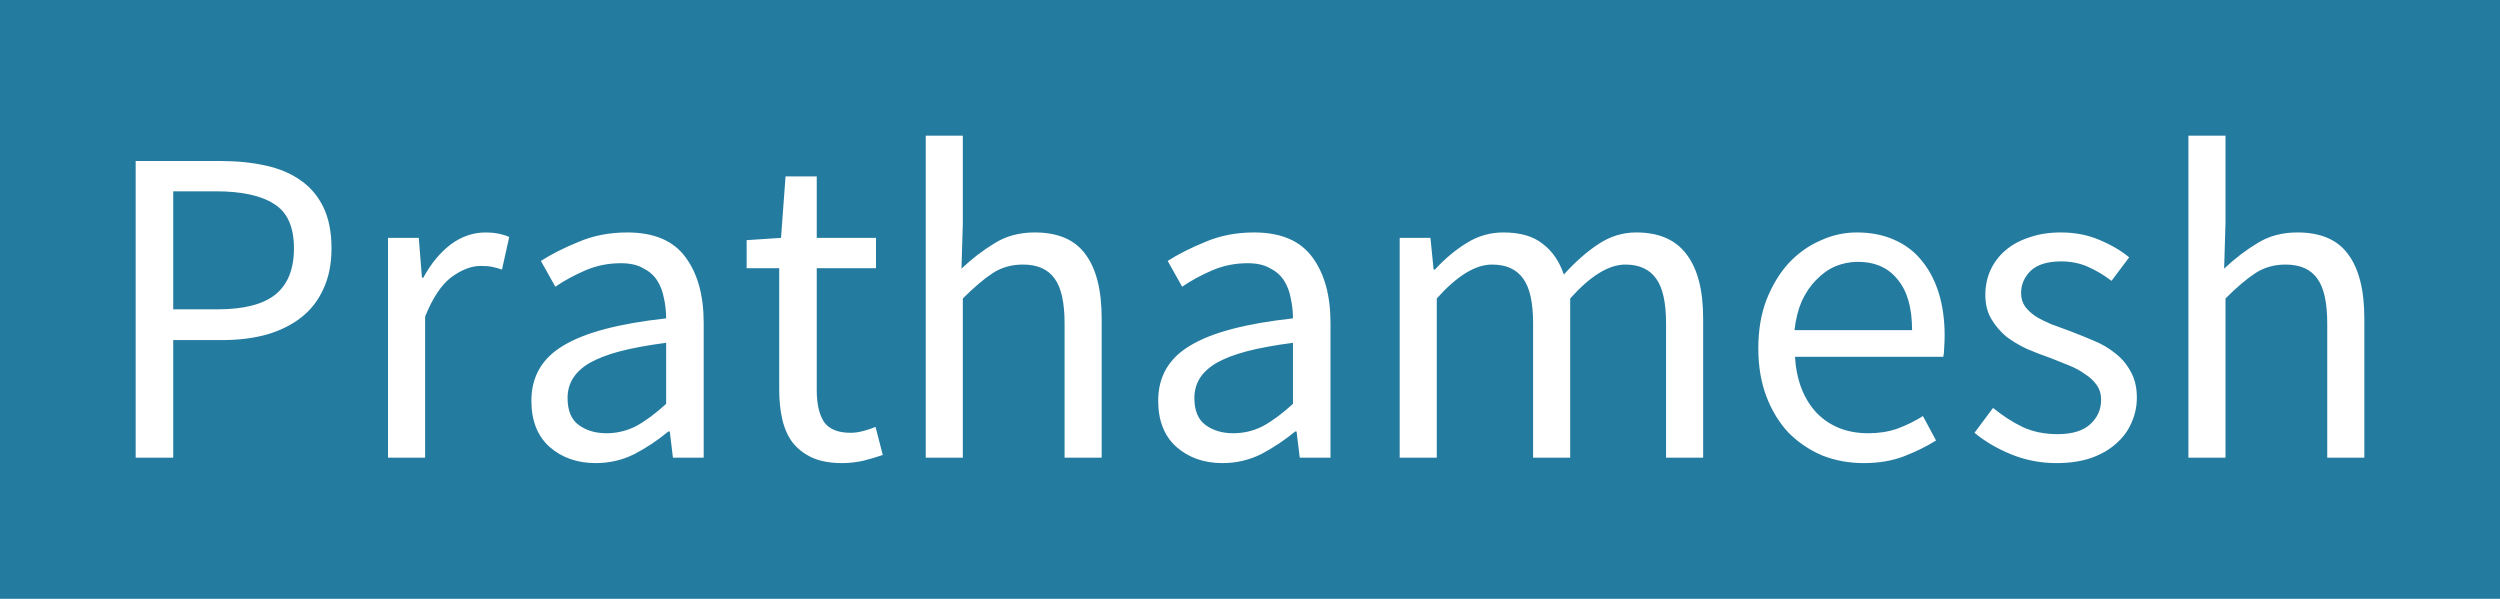 <svg version="1.1" xmlns="http://www.w3.org/2000/svg" viewBox="-215.04 -1036.288 5660.672 1355.776"><desc>Created with Snap</desc><defs></defs><g><rect x="-215.04" y="-1036.288" width="5660.672" height="1355.776" fill="#247ba0" style=""></rect><g><g transform="matrix(1.024,0,0,-1.024,0,0)"><path d="M173 0L90 0L90 656L277 656Q332 656 377 646Q423 636 455 613Q487 591 505 554Q523 517 523 463Q523 411 505 373Q488 335 456 310Q424 285 379 272Q335 260 281 260L173 260L173 0ZM173 589L173 328L271 328Q357 328 398 360Q440 393 440 463Q440 534 396 561Q353 589 267 589L173 589ZM730 0L648 0L648 486L716 486L723 398L726 398Q751 444 786 471Q822 498 864 498Q893 498 916 488L900 416Q888 420 878 422Q868 424 853 424Q822 424 788 399Q755 374 730 312L730 0ZM1107 -12Q1046 -12 1005 24Q965 60 965 126Q965 206 1036 248Q1107 291 1263 308Q1263 331 1258 353Q1254 375 1243 392Q1232 409 1212 419Q1193 430 1163 430Q1121 430 1084 414Q1047 398 1018 378L986 435Q1020 457 1069 477Q1118 498 1177 498Q1266 498 1306 443Q1346 389 1346 298L1346 0L1278 0L1271 58L1268 58Q1233 29 1193 8Q1153 -12 1107 -12ZM1131 54Q1166 54 1197 70Q1228 87 1263 119L1263 254Q1202 246 1160 235Q1119 224 1093 209Q1068 194 1056 174Q1045 155 1045 132Q1045 90 1070 72Q1095 54 1131 54ZM1652 -12Q1613 -12 1586 0Q1560 12 1543 33Q1527 54 1520 84Q1513 114 1513 150L1513 419L1441 419L1441 481L1517 486L1527 622L1596 622L1596 486L1727 486L1727 419L1596 419L1596 149Q1596 104 1612 79Q1629 55 1671 55Q1684 55 1699 59Q1714 63 1726 68L1742 6Q1722 -1 1698 -7Q1675 -12 1652 -12ZM1919 0L1837 0L1837 712L1919 712L1919 518L1916 418Q1951 451 1989 474Q2027 498 2078 498Q2155 498 2190 450Q2226 402 2226 308L2226 0L2144 0L2144 297Q2144 366 2122 396Q2100 427 2052 427Q2014 427 1985 408Q1956 389 1919 352L1919 0ZM2493 -12Q2432 -12 2391 24Q2351 60 2351 126Q2351 206 2422 248Q2493 291 2649 308Q2649 331 2644 353Q2640 375 2629 392Q2618 409 2598 419Q2579 430 2549 430Q2507 430 2470 414Q2433 398 2404 378L2372 435Q2406 457 2455 477Q2504 498 2563 498Q2652 498 2692 443Q2732 389 2732 298L2732 0L2664 0L2657 58L2654 58Q2619 29 2579 8Q2539 -12 2493 -12ZM2517 54Q2552 54 2583 70Q2614 87 2649 119L2649 254Q2588 246 2546 235Q2505 224 2479 209Q2454 194 2442 174Q2431 155 2431 132Q2431 90 2456 72Q2481 54 2517 54ZM2967 0L2885 0L2885 486L2953 486L2960 416L2963 416Q2995 451 3032 474Q3070 498 3114 498Q3170 498 3201 473Q3233 449 3248 405Q3286 447 3324 472Q3363 498 3408 498Q3483 498 3519 450Q3556 402 3556 308L3556 0L3474 0L3474 297Q3474 366 3452 396Q3430 427 3384 427Q3329 427 3262 352L3262 0L3180 0L3180 297Q3180 366 3158 396Q3136 427 3089 427Q3034 427 2967 352L2967 0ZM3911 -12Q3862 -12 3819 5Q3777 23 3745 55Q3714 88 3696 135Q3678 182 3678 242Q3678 302 3696 349Q3715 397 3745 430Q3776 463 3815 480Q3854 498 3896 498Q3942 498 3978 482Q4015 466 4039 436Q4064 406 4077 364Q4090 322 4090 270Q4090 257 4089 244Q4089 232 4087 223L3759 223Q3764 145 3807 99Q3851 54 3921 54Q3956 54 3985 64Q4015 75 4042 92L4071 38Q4039 18 4000 3Q3961 -12 3911 -12ZM3758 282L4018 282Q4018 356 3986 394Q3955 433 3898 433Q3872 433 3848 423Q3825 413 3806 393Q3787 374 3774 346Q3762 318 3758 282ZM4337 -12Q4285 -12 4238 7Q4191 26 4156 55L4197 110Q4229 84 4262 68Q4296 52 4340 52Q4388 52 4412 74Q4436 96 4436 128Q4436 147 4426 161Q4416 175 4400 185Q4385 196 4365 204Q4345 212 4325 220Q4299 229 4273 240Q4247 252 4226 268Q4206 285 4193 307Q4180 329 4180 360Q4180 389 4191 414Q4203 440 4224 458Q4246 477 4277 487Q4308 498 4347 498Q4393 498 4431 482Q4470 466 4498 443L4459 391Q4434 410 4407 422Q4380 434 4348 434Q4302 434 4280 413Q4259 392 4259 364Q4259 347 4268 334Q4277 322 4292 312Q4307 303 4326 295Q4346 288 4367 280Q4393 270 4419 259Q4446 248 4467 231Q4488 215 4501 191Q4515 167 4515 133Q4515 103 4503 77Q4492 51 4469 31Q4447 11 4413 -1Q4380 -12 4337 -12ZM4711 0L4629 0L4629 712L4711 712L4711 518L4708 418Q4743 451 4781 474Q4819 498 4870 498Q4947 498 4982 450Q5018 402 5018 308L5018 0L4936 0L4936 297Q4936 366 4914 396Q4892 427 4844 427Q4806 427 4777 408Q4748 389 4711 352L4711 0Z" fill="#ffffff" style=""></path></g></g></g></svg>